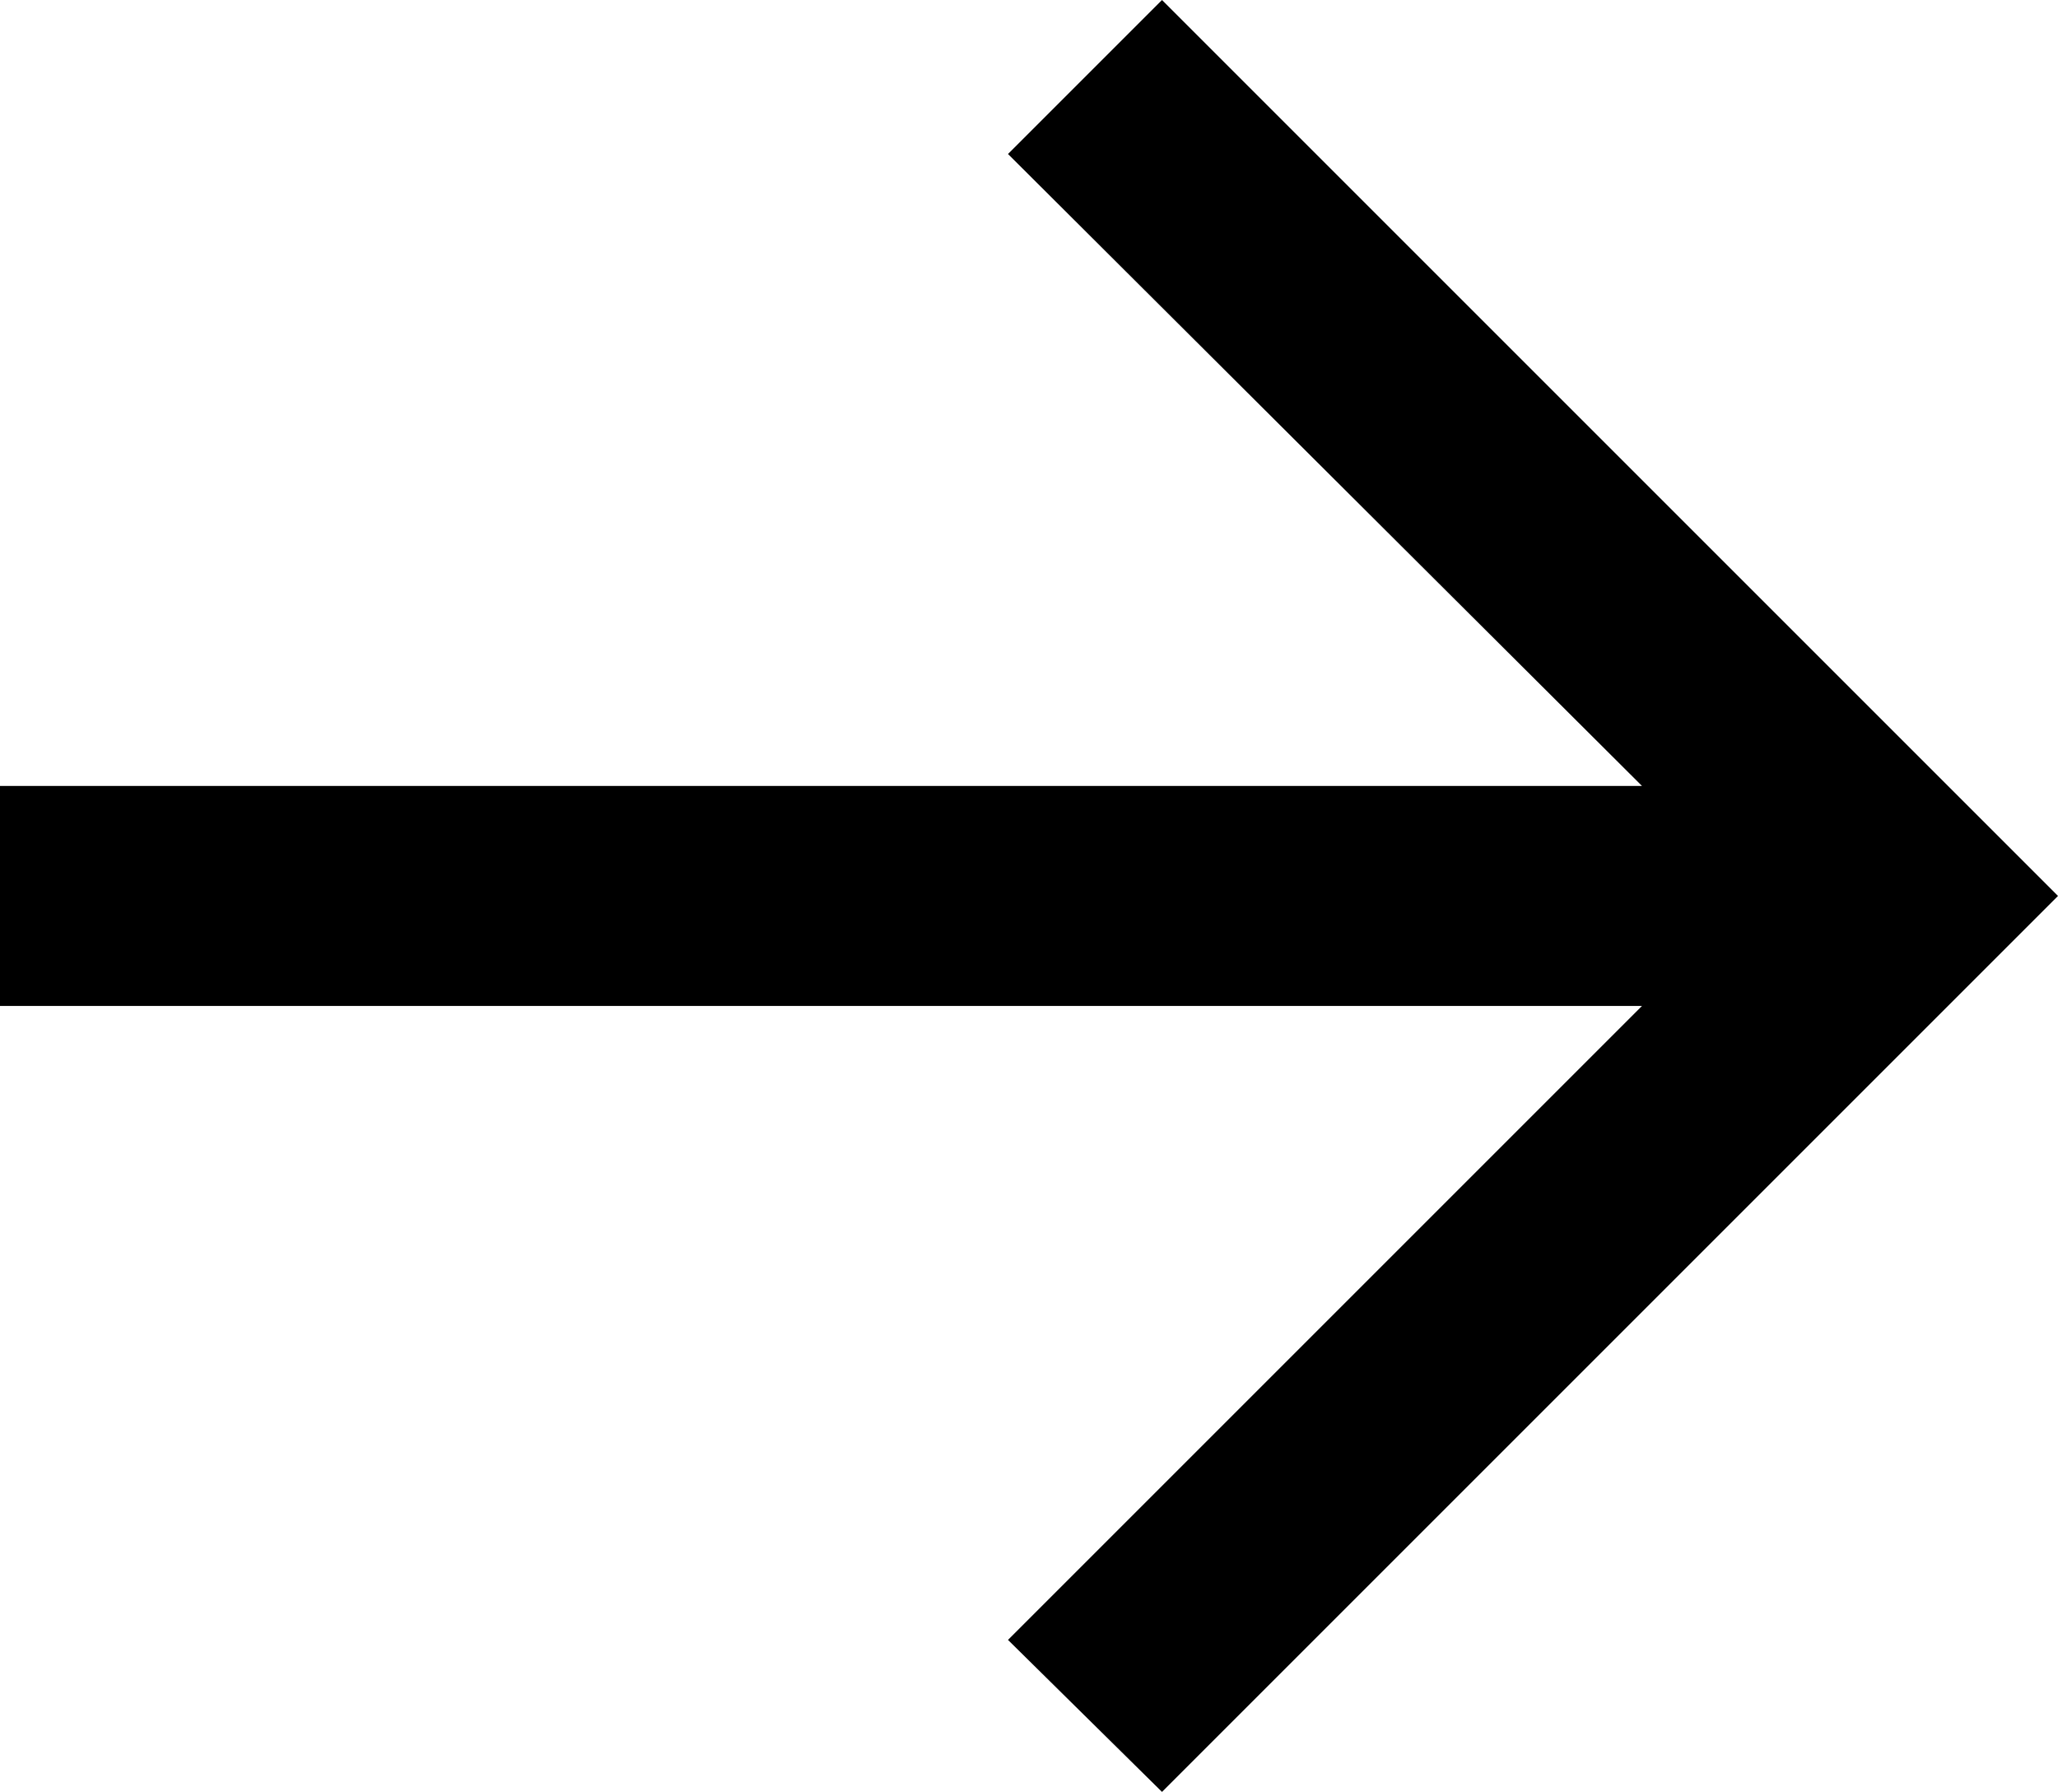<svg xmlns="http://www.w3.org/2000/svg" width="218.41" height="190.18" viewBox="0 0 218.41 190.18">
  <path id="Arrow" d="M128.32,203.726l95.09-95.09-95.09-95.09L111.976,29.889l67.285,67.072H5V120.31H179.261l-67.285,67.285Z" transform="translate(-5 -13.545)"/>
</svg>
